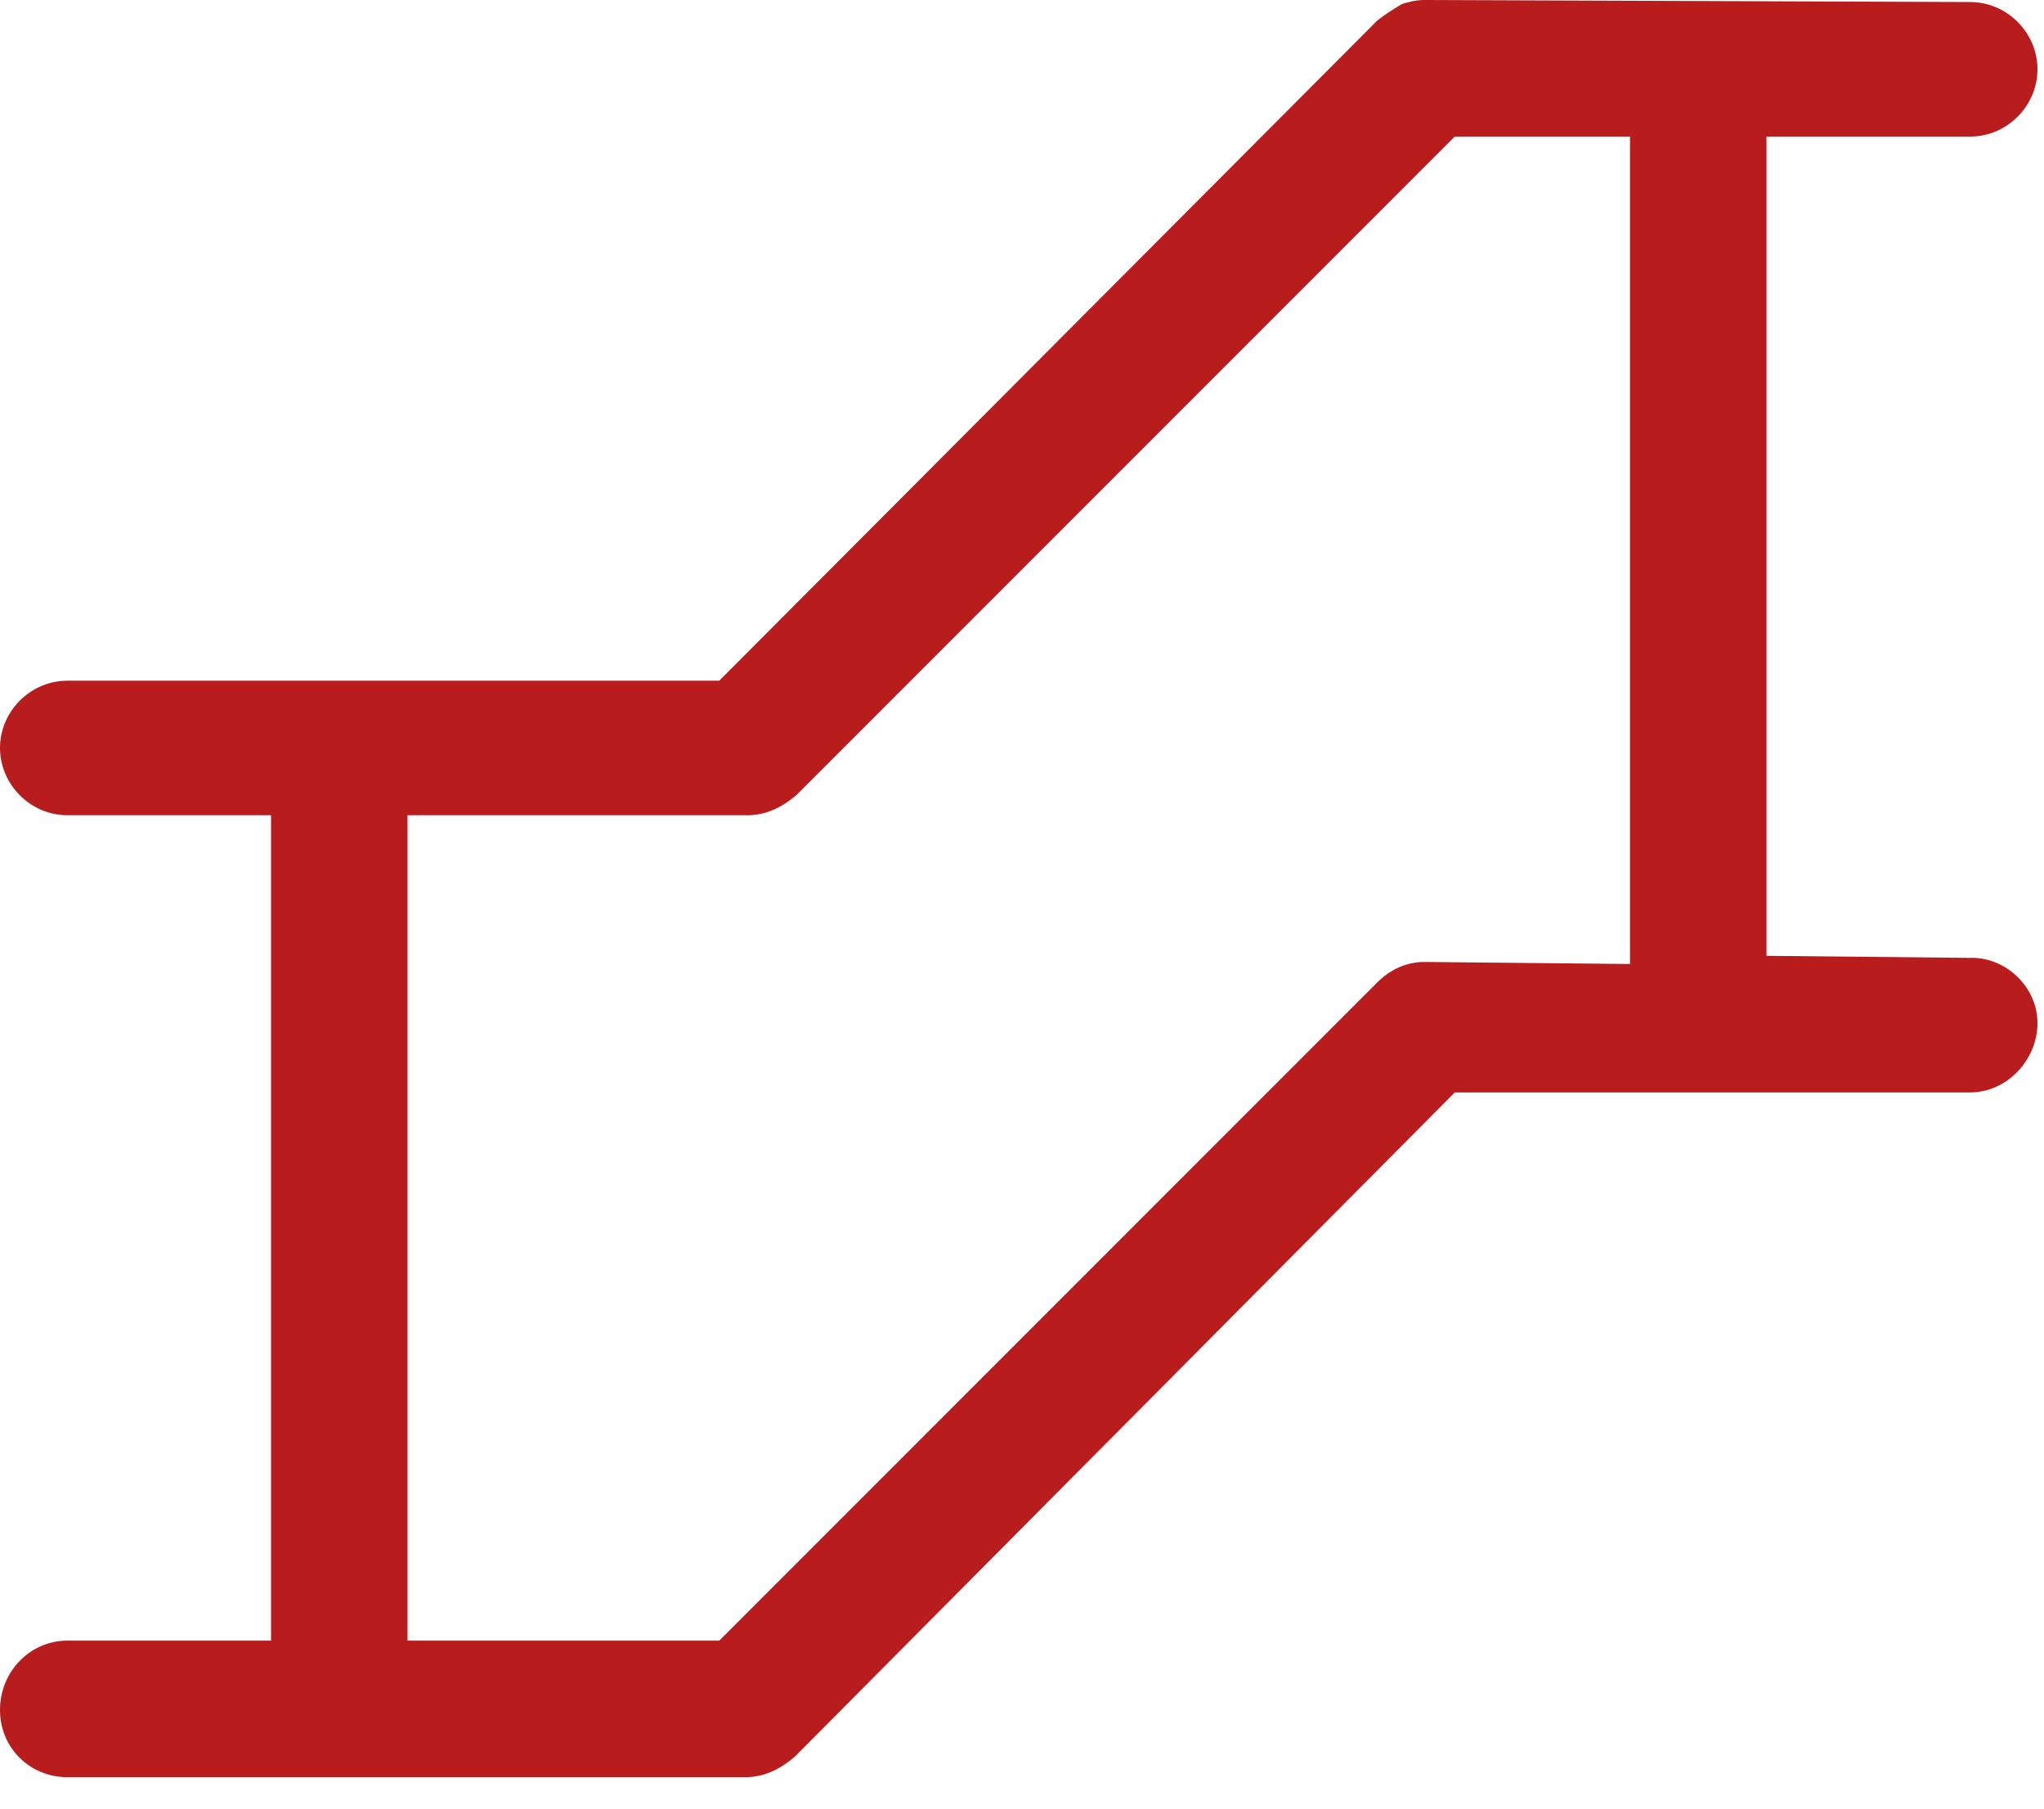 <svg xmlns="http://www.w3.org/2000/svg" width="52" height="46" fill="none">
  <defs/>
  <path fill="#B81C1C" d="M50.072 24.362l-5.132-.052V3.473h5.184c.933 0 1.71-.778 1.71-1.711S51.057.052 50.124.052L36.285 0h-.052c-.207 0-.415.052-.57.104-.259.155-.415.259-.622.415L18.298 17.313H1.711C.778 17.313 0 18.09 0 19.023c0 .933.778 1.711 1.711 1.711h5.184v20.993h-5.184C.778 41.727 0 42.505 0 43.489s.778 1.711 1.711 1.711H18.972c.467 0 .881-.207 1.244-.518l16.794-16.898h13.114c.933 0 1.71-.829 1.71-1.762 0-.933-.829-1.71-1.762-1.659zm-13.84.104c-.467 0-.881.207-1.192.518L18.298 41.727H10.367V20.734h8.656c.467 0 .881-.207 1.244-.518L37.01 3.473h4.458V24.518l-5.235-.052z"/>
</svg>
